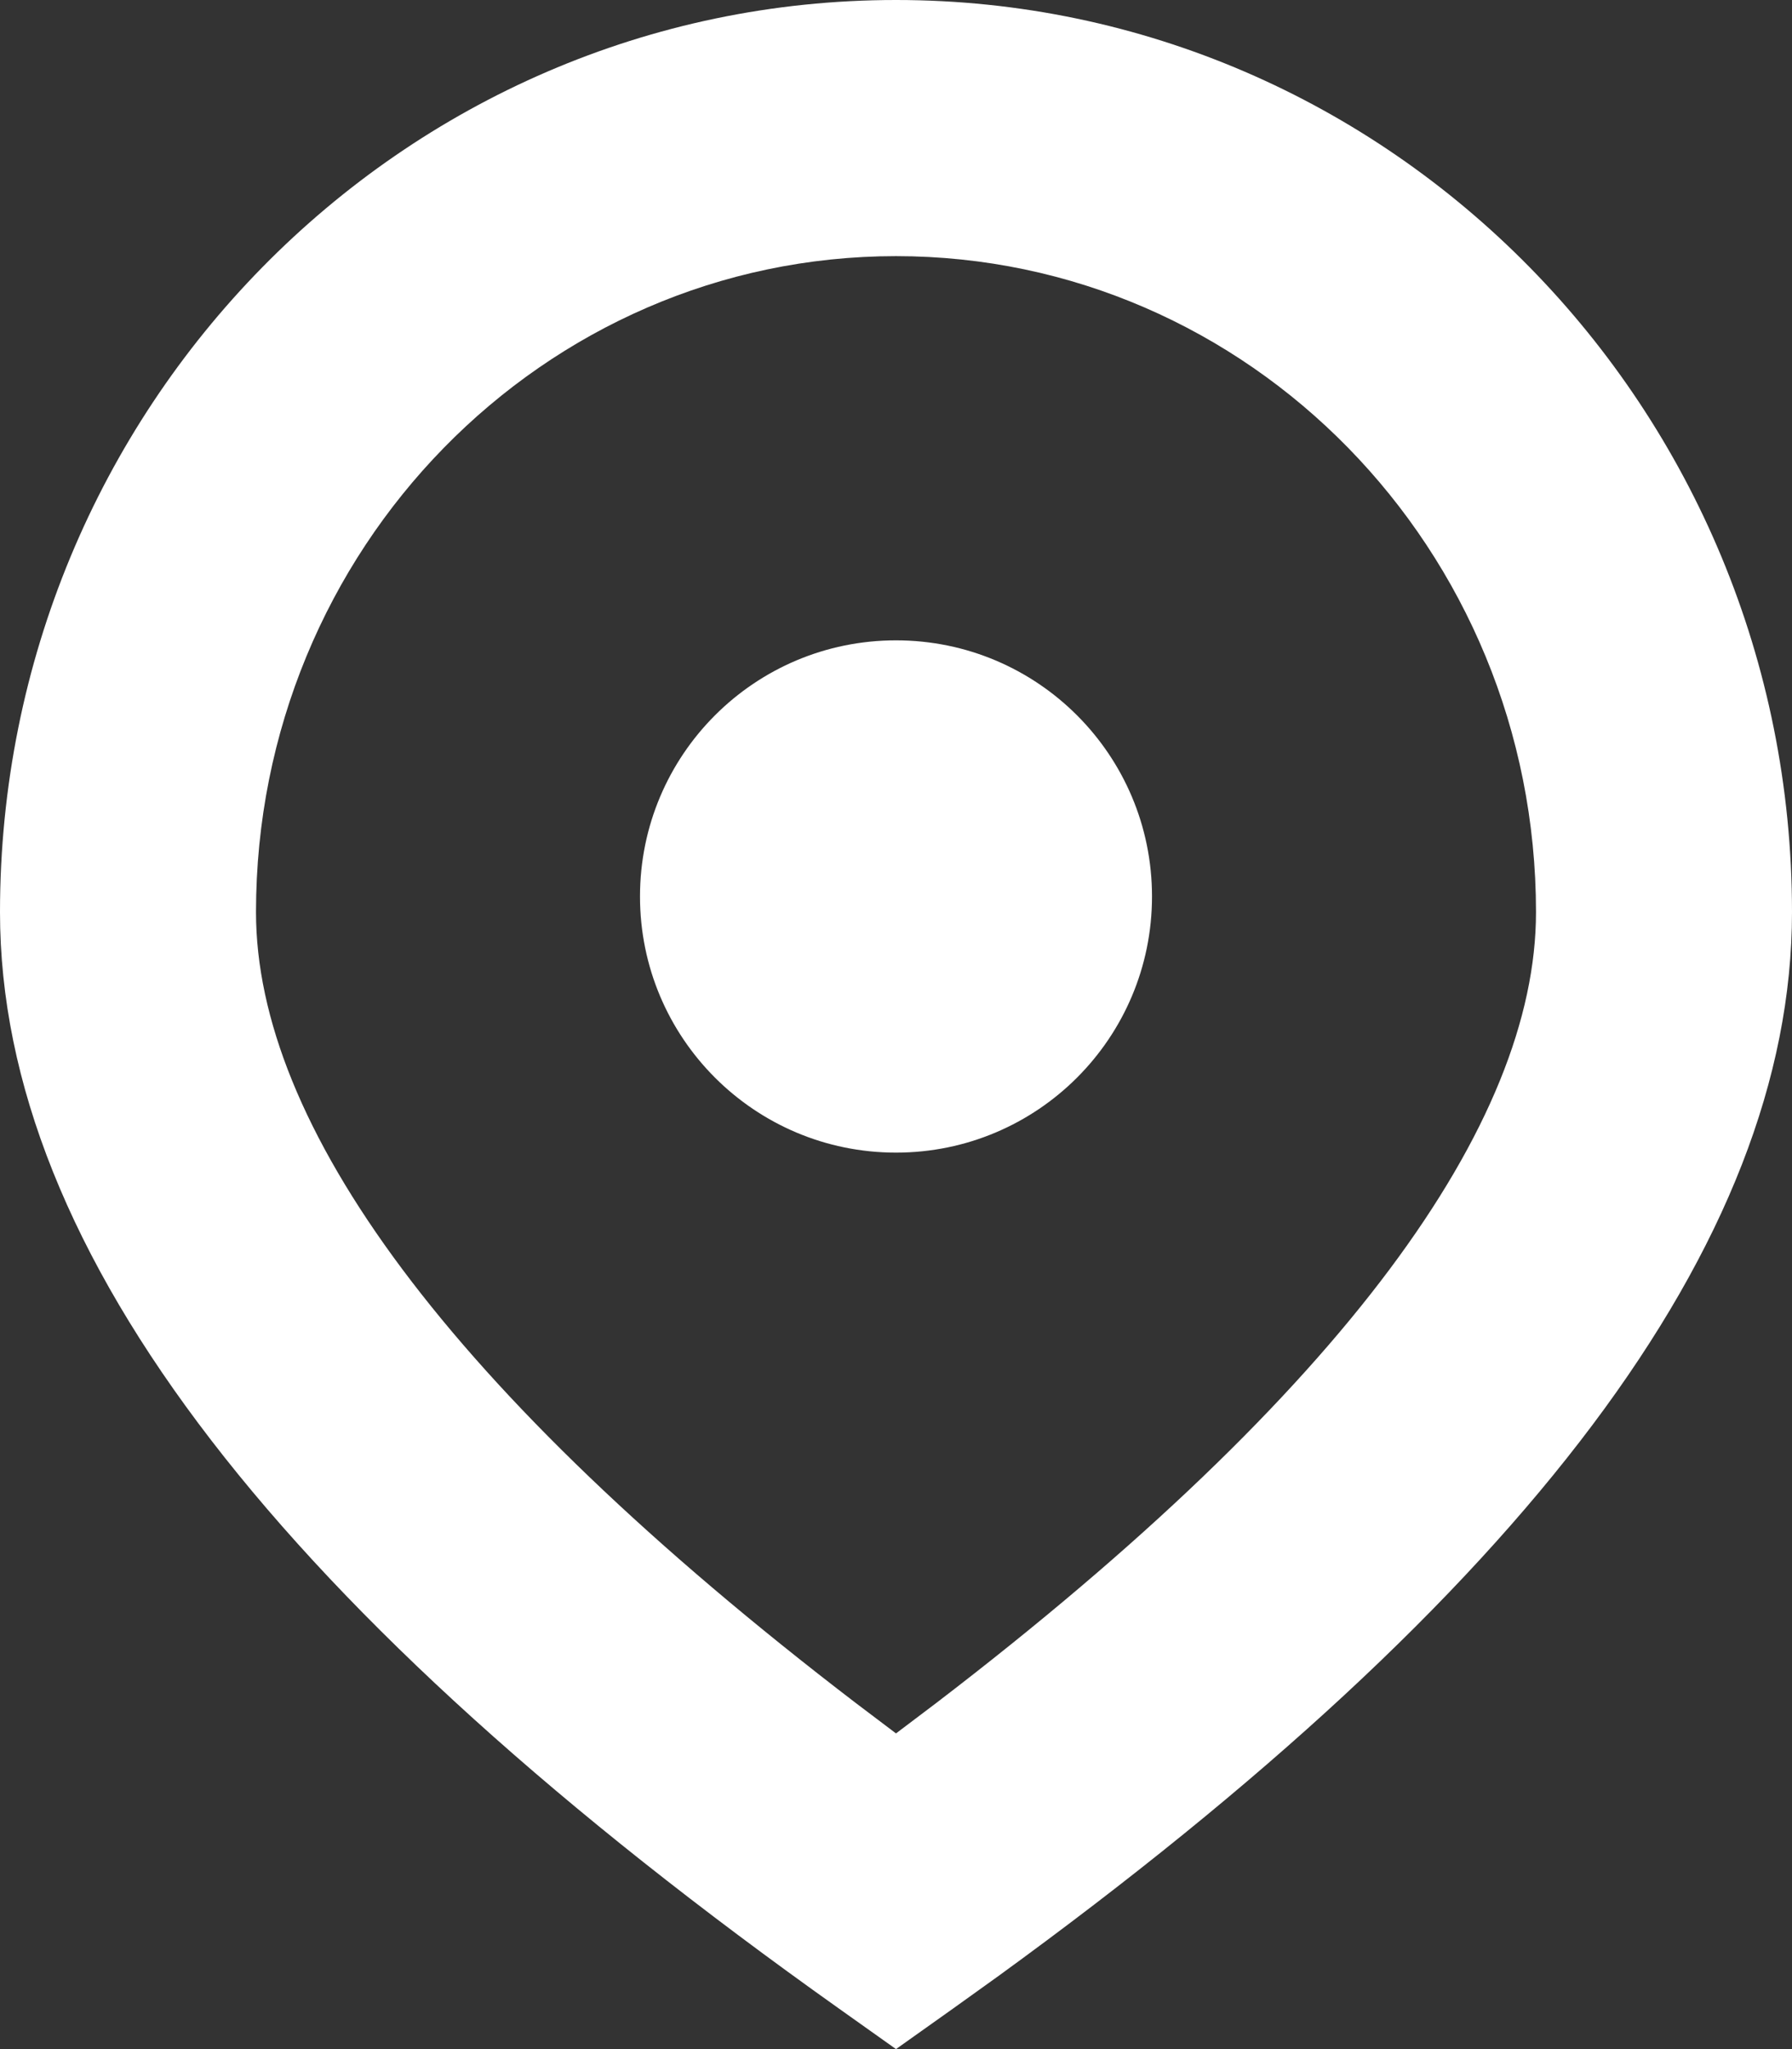 <svg width="14" height="16" viewBox="0 0 14 16" fill="none" xmlns="http://www.w3.org/2000/svg">
<rect x="0" y="0" width="14" height="16" fill="#333333" stroke="none"/>
<path fill-rule="evenodd" clip-rule="evenodd" d="M7 0C10.866 0 14 3.189 14 7.122C14 9.711 11.905 12.448 7.802 15.428L7.445 15.684L7 16L6.555 15.684C2.217 12.605 0 9.785 0 7.122C0 3.189 3.134 0 7 0ZM7 2C4.246 2 2 4.285 2 7.122C2 8.771 3.487 10.851 6.685 13.297L7 13.535L7.315 13.297C10.513 10.851 12 8.771 12 7.122C12 4.285 9.754 2 7 2ZM7 5C8.105 5 9 5.895 9 7C9 8.105 8.105 9 7 9C5.895 9 5 8.105 5 7C5 5.895 5.895 5 7 5Z" fill="white"/>
</svg>
